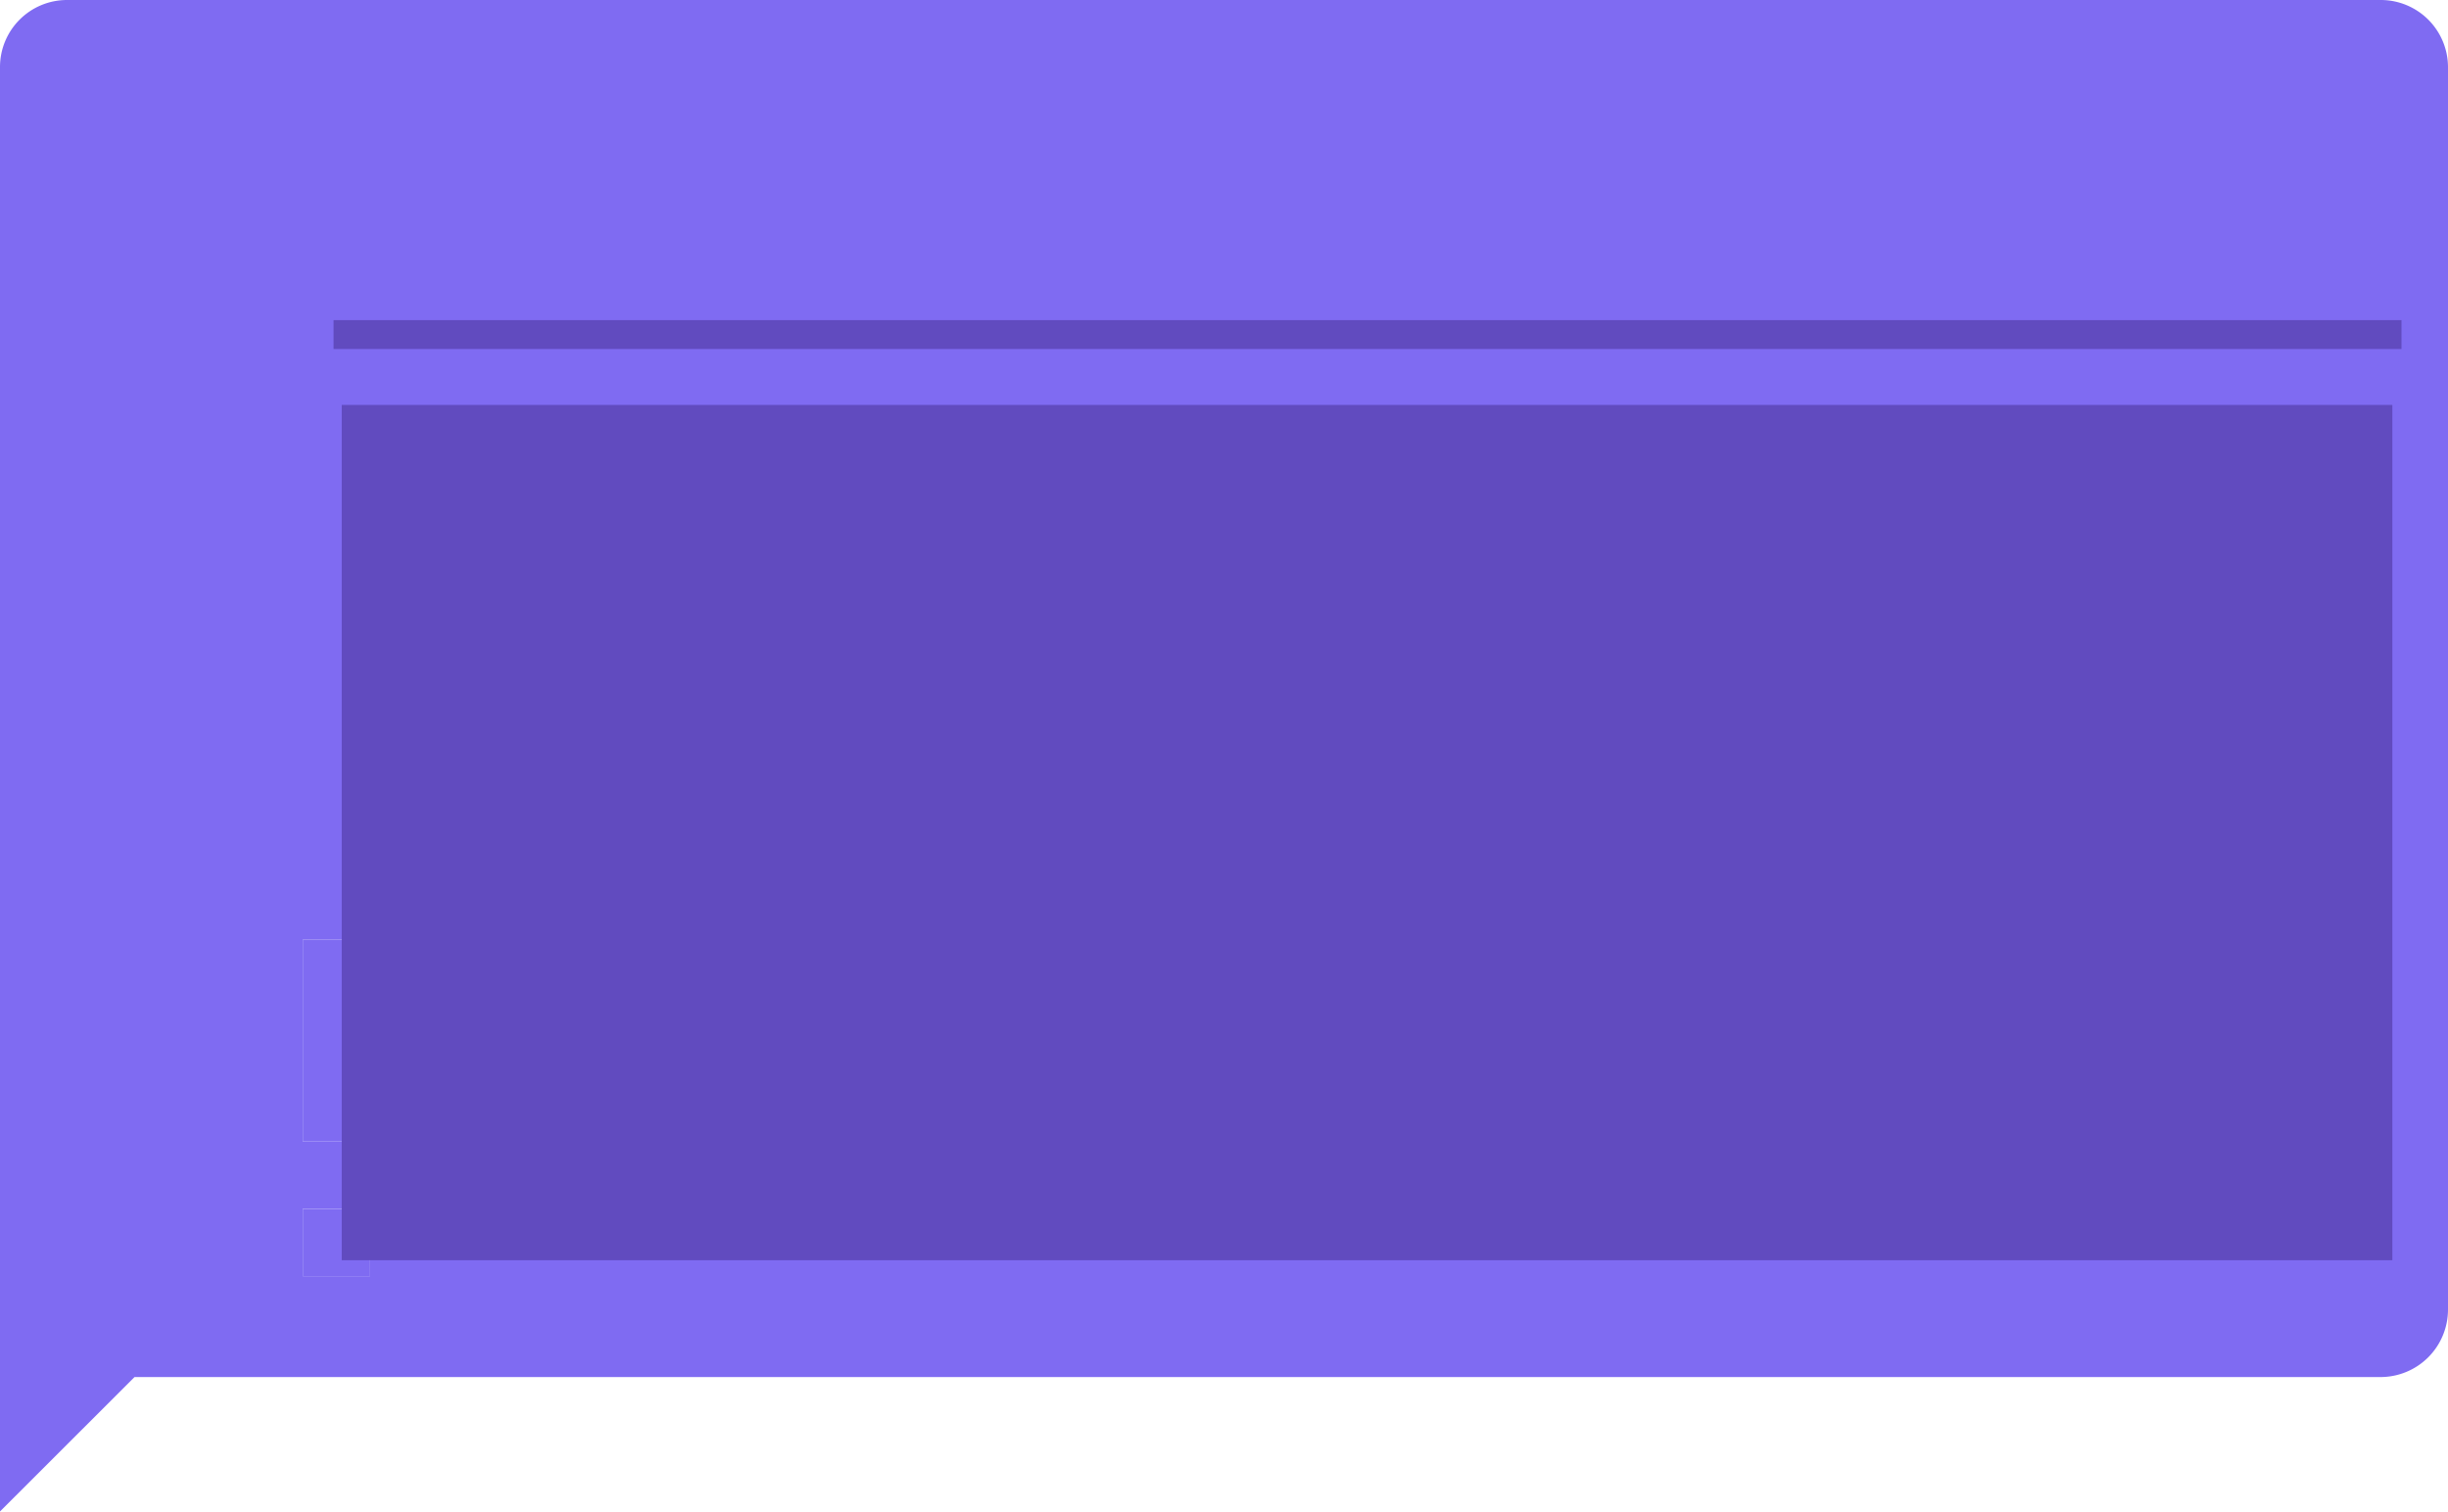 <svg xmlns="http://www.w3.org/2000/svg" viewBox="0 0 372.12 229.76"><defs><style>.cls-1{fill:#7f6bf2;}.cls-2{fill:#614bbf;}</style></defs><title>Asset 18</title><g id="Layer_2" data-name="Layer 2"><g id="Sneak_Diary" data-name="Sneak Diary"><g id="Sneak_Diary_Icons" data-name="Sneak Diary Icons"><path class="cls-1" d="M372.39,10.49V199.34a10.26,10.26,0,0,1-10.22,10.23H20.72L.27,230V10.49A10.19,10.19,0,0,1,10.5.26H362.17A10.22,10.22,0,0,1,372.39,10.49ZM56.52,194.23V184H46.29v10.23Zm0-20.46V143.09H46.29v30.68Z" transform="translate(-0.27 -0.26)"/><rect class="cls-1" x="46.02" y="183.74" width="10.23" height="10.23"/><rect class="cls-1" x="46.02" y="142.83" width="10.23" height="30.68"/><rect class="cls-2" x="51.95" y="61.55" width="311.71" height="130"/><rect class="cls-2" x="50.7" y="48.66" width="314.35" height="4.39"/></g></g></g></svg>